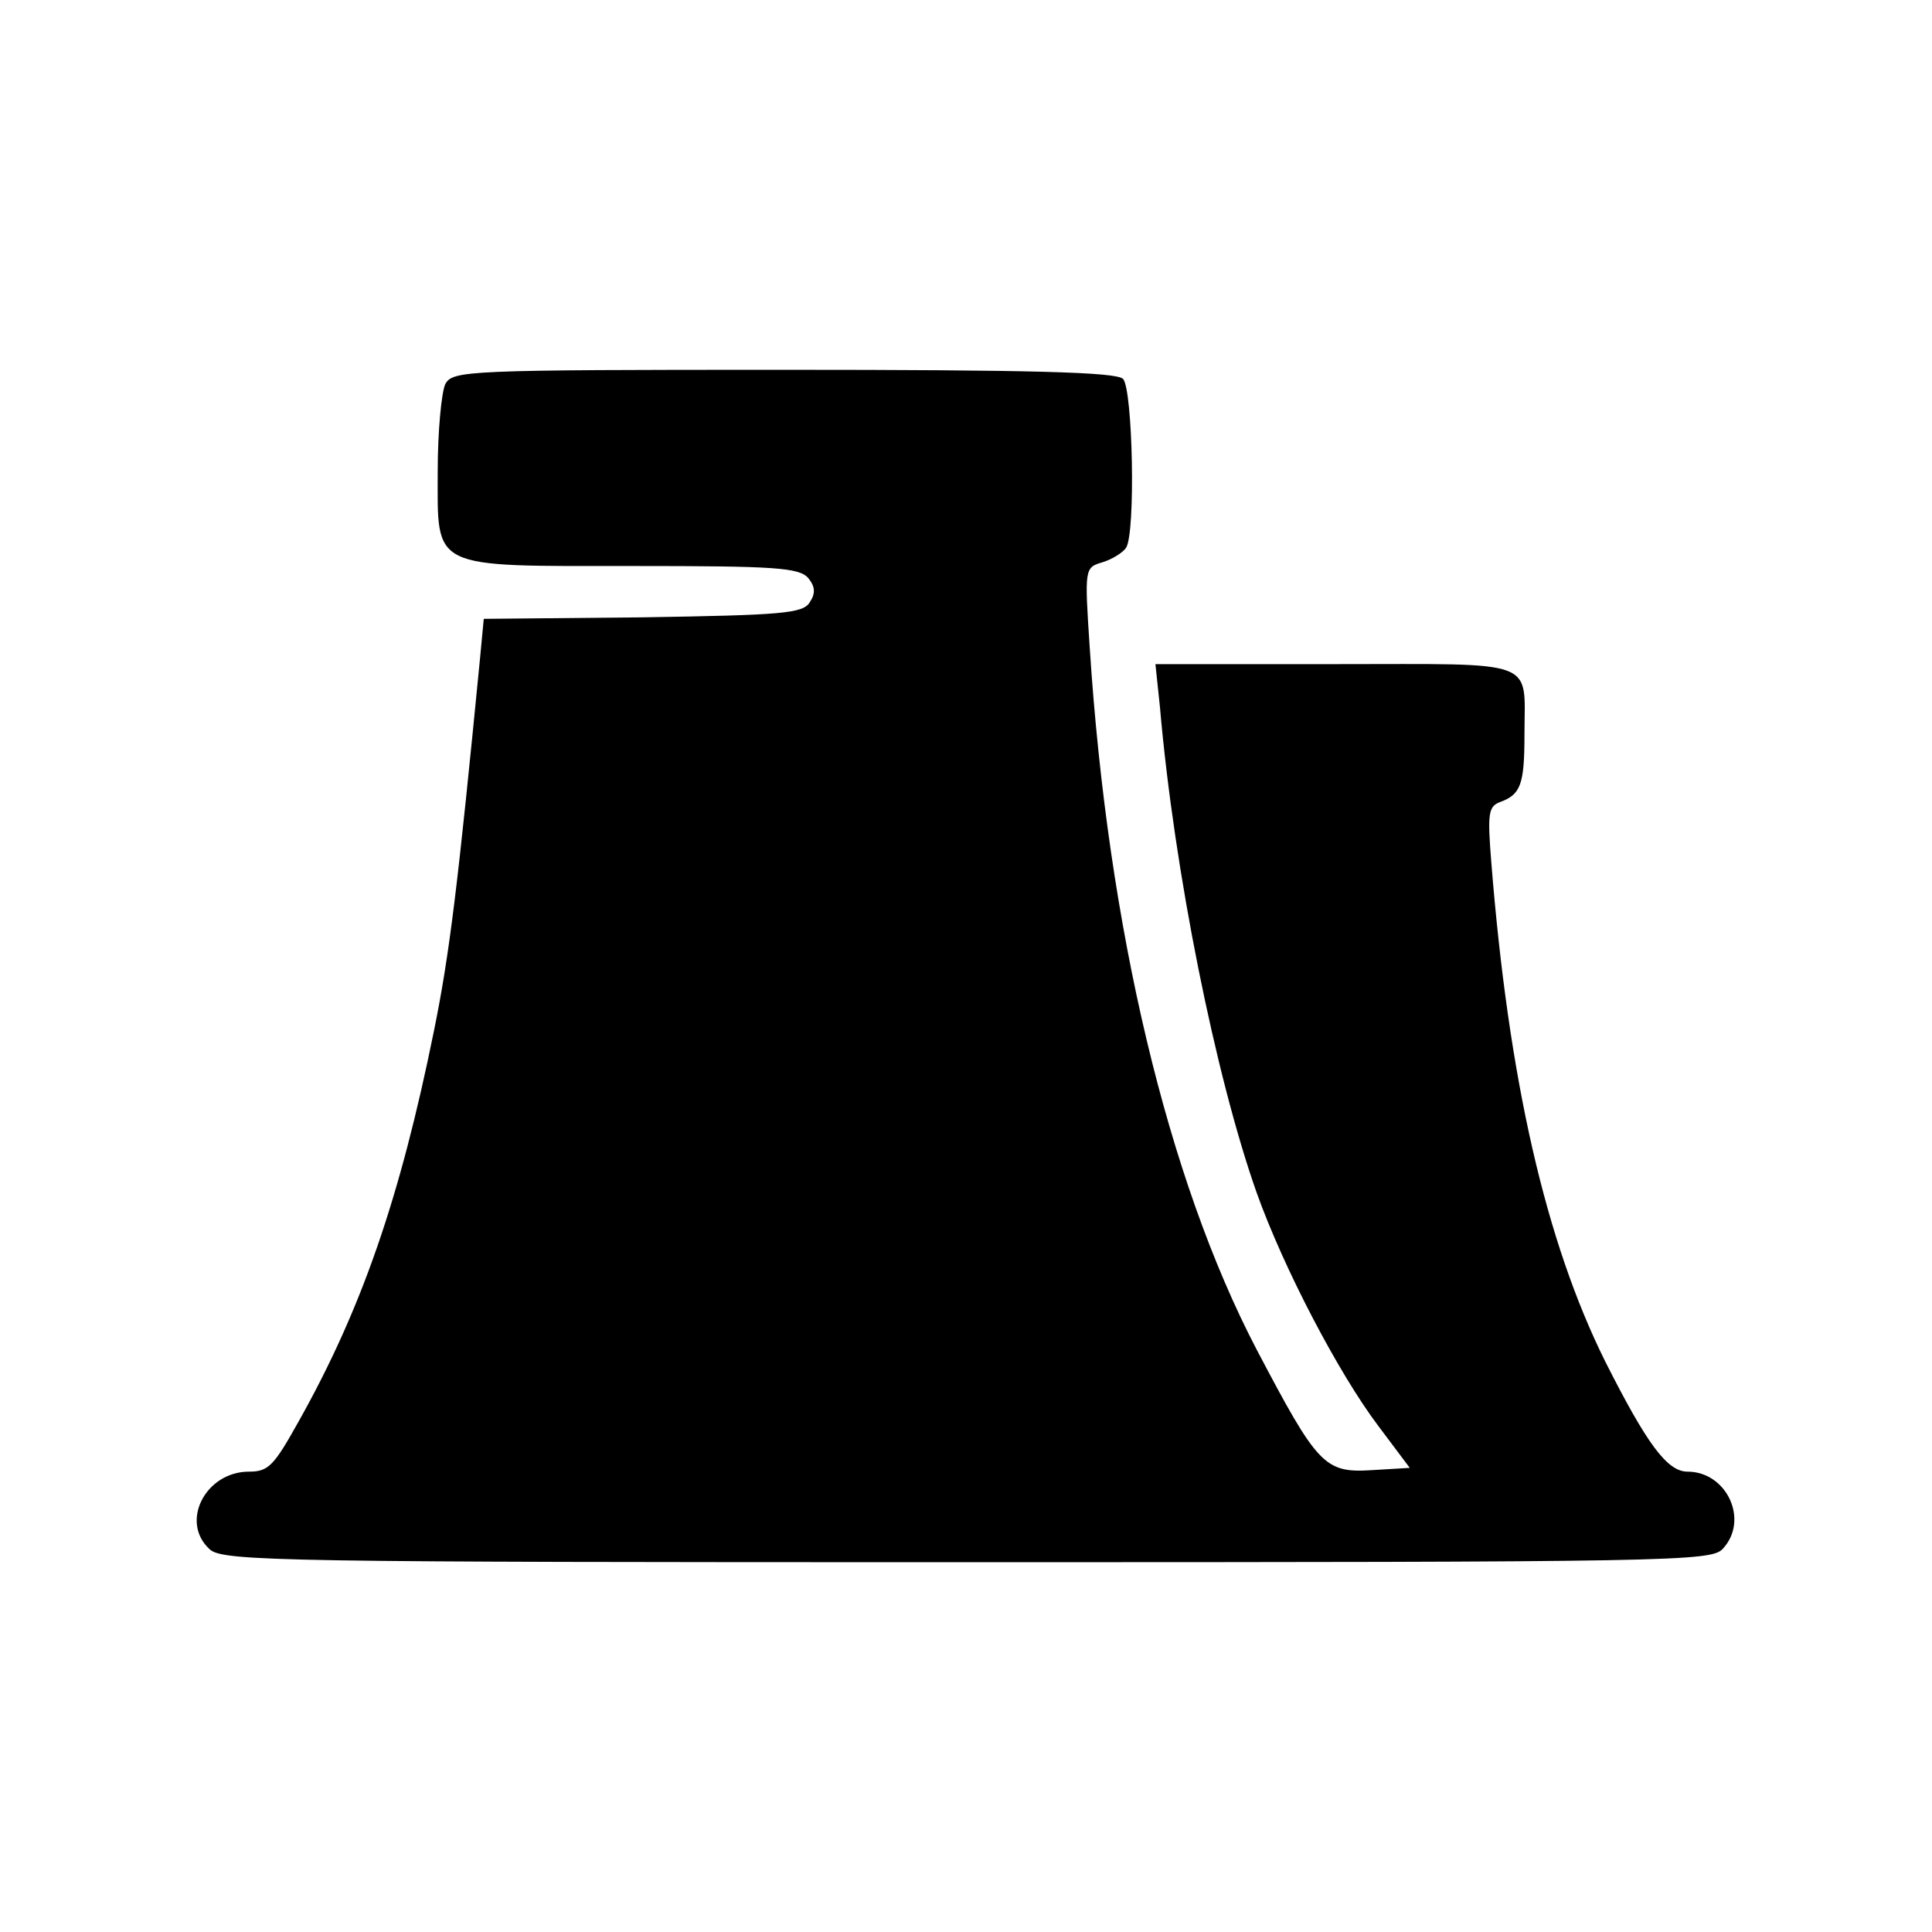 <?xml version="1.0" standalone="no"?>
<!DOCTYPE svg PUBLIC "-//W3C//DTD SVG 20010904//EN"
 "http://www.w3.org/TR/2001/REC-SVG-20010904/DTD/svg10.dtd">
<svg version="1.0" xmlns="http://www.w3.org/2000/svg"
 width="256pt" height="256pt" viewBox="0 0 256 256"
 preserveAspectRatio="xMidYMid meet">

<g transform="translate(0,256) scale(0.1,-0.1)"
fill="#000000" stroke="none">
<path d="M590 2051 c-5 -11 -10 -62 -10 -115 0 -132 -12 -126 261 -126 185 0
218 -2 230 -16 9 -11 10 -20 2 -32 -9 -15 -37 -17 -221 -20 l-211 -2 -5 -53
c-29 -297 -40 -390 -61 -493 -45 -222 -96 -369 -179 -517 -33 -59 -40 -67 -66
-67 -58 0 -92 -67 -52 -103 17 -16 101 -17 1004 -17 941 0 986 1 1001 18 35
38 5 102 -47 102 -27 0 -54 37 -109 146 -79 159 -128 373 -151 662 -5 63 -4
73 11 79 28 10 33 23 33 90 0 101 21 93 -250 93 l-239 0 6 -57 c19 -219 74
-490 128 -643 36 -101 109 -240 161 -309 l42 -56 -50 -3 c-63 -4 -72 6 -153
160 -118 226 -197 559 -221 929 -7 106 -7 107 17 114 13 4 27 13 31 19 13 19
9 211 -4 224 -9 9 -123 12 -450 12 -422 0 -438 -1 -448 -19z"/>
</g>
</svg>
